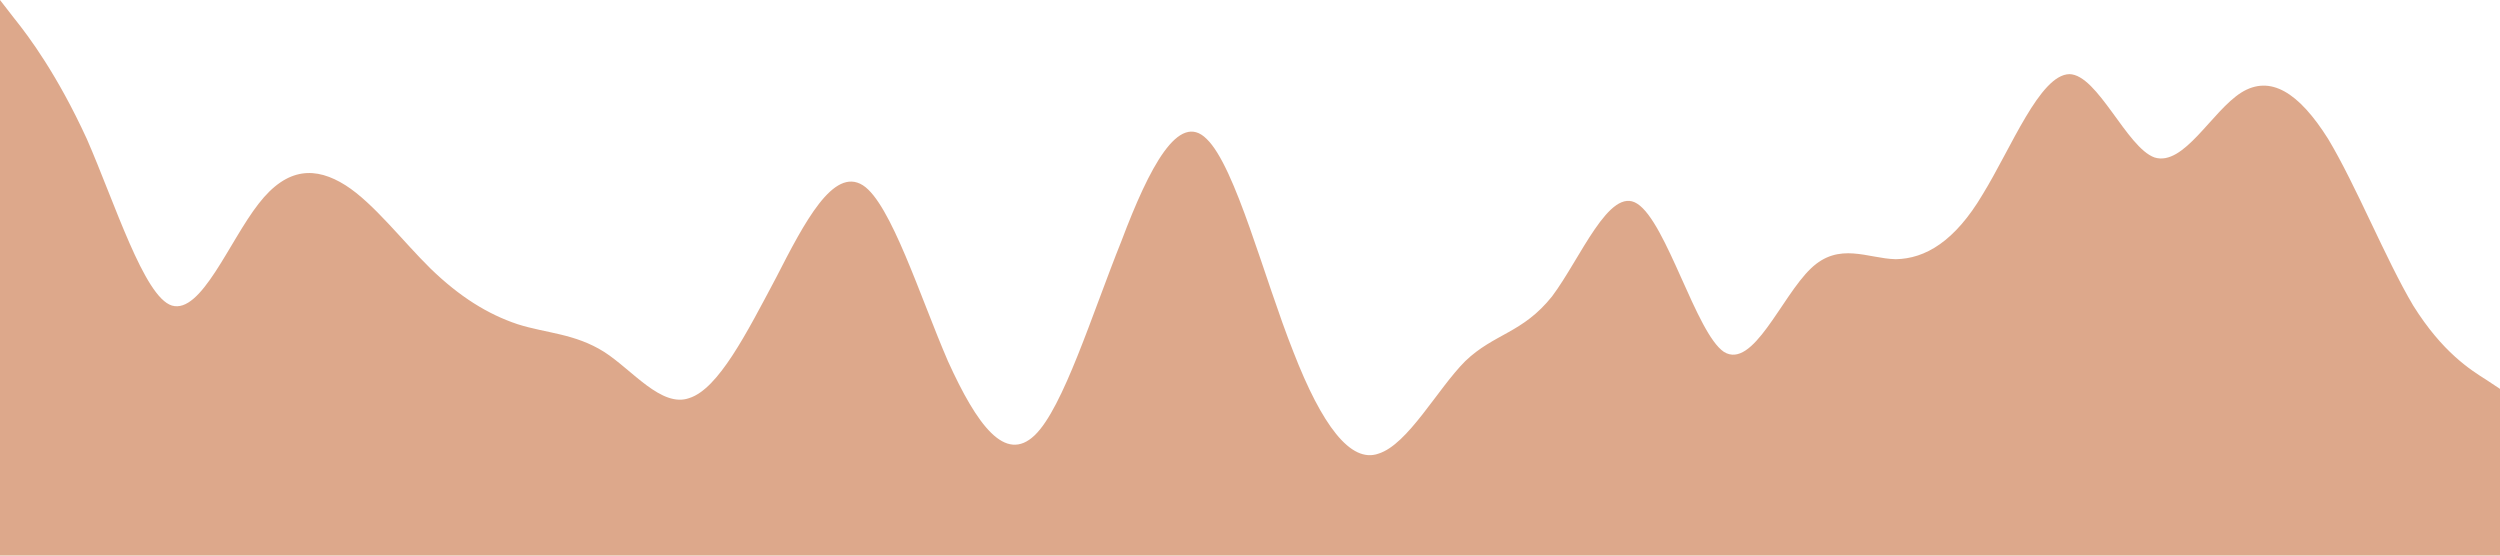 <?xml version="1.0" standalone="no"?><svg xmlns="http://www.w3.org/2000/svg" viewBox="0 0 1440 320"><path fill="#BC5318" fill-opacity="0.5" d="M0,0L8.3,10.7C16.6,21,33,43,50,80C66.2,117,83,171,99,176C115.9,181,132,139,149,117.3C165.5,96,182,96,199,106.7C215.2,117,232,139,248,154.7C264.8,171,281,181,298,186.7C314.5,192,331,192,348,202.7C364.1,213,381,235,397,229.3C413.8,224,430,192,447,160C463.4,128,480,96,497,106.7C513.1,117,530,171,546,208C562.8,245,579,267,596,250.7C612.4,235,629,181,646,138.7C662.1,96,679,64,695,80C711.7,96,728,160,745,202.7C761.4,245,778,267,794,261.3C811,256,828,224,844,208C860.7,192,877,192,894,170.7C910.3,149,927,107,943,117.3C960,128,977,192,993,202.7C1009.7,213,1026,171,1043,154.7C1059.3,139,1076,149,1092,149.3C1109,149,1126,139,1142,112C1158.6,85,1175,43,1192,42.7C1208.3,43,1225,85,1241,90.7C1257.9,96,1274,64,1291,53.3C1307.6,43,1324,53,1341,80C1357.2,107,1374,149,1390,176C1406.9,203,1423,213,1432,218.7L1440,224L1440,320L1431.7,320C1423.4,320,1407,320,1390,320C1373.8,320,1357,320,1341,320C1324.1,320,1308,320,1291,320C1274.5,320,1258,320,1241,320C1224.8,320,1208,320,1192,320C1175.2,320,1159,320,1142,320C1125.5,320,1109,320,1092,320C1075.9,320,1059,320,1043,320C1026.2,320,1010,320,993,320C976.6,320,960,320,943,320C926.9,320,910,320,894,320C877.2,320,861,320,844,320C827.6,320,811,320,794,320C777.9,320,761,320,745,320C728.3,320,712,320,695,320C678.6,320,662,320,646,320C629,320,612,320,596,320C579.3,320,563,320,546,320C529.7,320,513,320,497,320C480,320,463,320,447,320C430.3,320,414,320,397,320C380.7,320,364,320,348,320C331,320,314,320,298,320C281.4,320,265,320,248,320C231.7,320,215,320,199,320C182.1,320,166,320,149,320C132.4,320,116,320,99,320C82.8,320,66,320,50,320C33.1,320,17,320,8,320L0,320Z"></path></svg>
